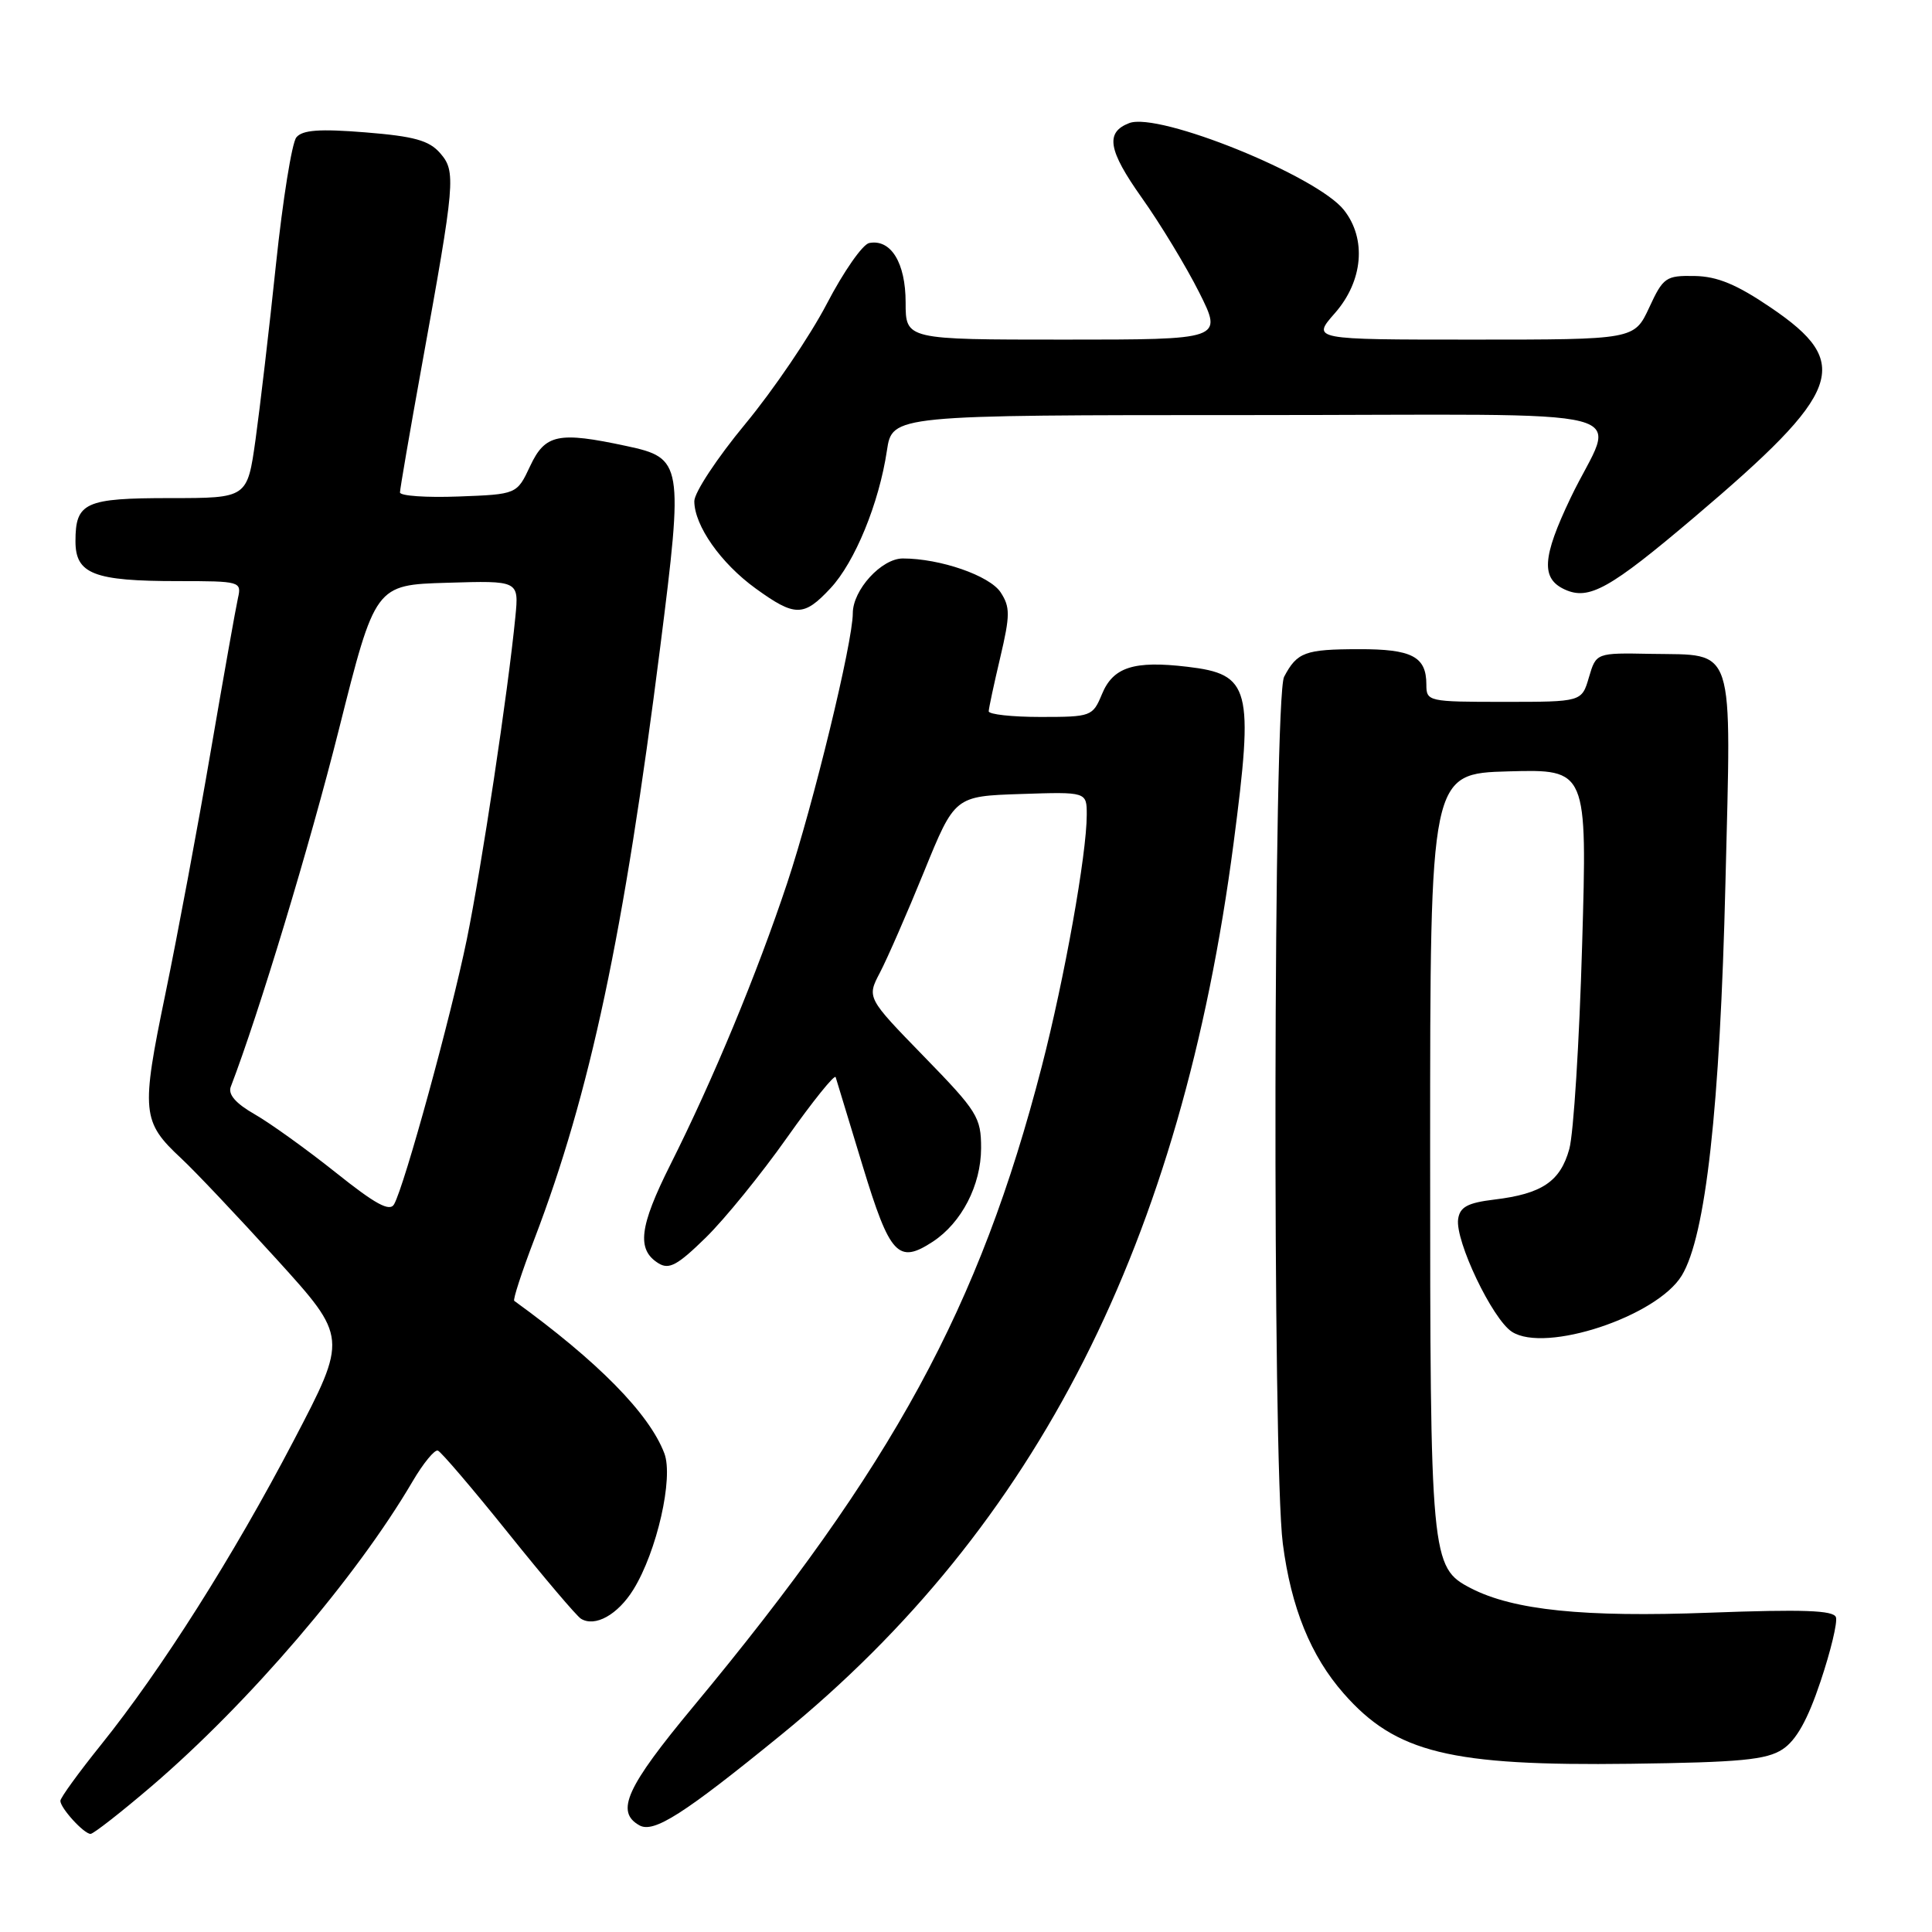 <?xml version="1.0" encoding="UTF-8" standalone="no"?>
<!DOCTYPE svg PUBLIC "-//W3C//DTD SVG 1.1//EN" "http://www.w3.org/Graphics/SVG/1.1/DTD/svg11.dtd" >
<svg xmlns="http://www.w3.org/2000/svg" xmlns:xlink="http://www.w3.org/1999/xlink" version="1.1" viewBox="0 0 256 256">
 <g >
 <path fill="currentColor"
d=" M 20.10 236.67 C 32.97 225.65 47.21 209.02 54.66 196.31 C 56.08 193.89 57.59 192.05 58.02 192.21 C 58.45 192.37 62.66 197.30 67.37 203.17 C 72.08 209.04 76.40 214.13 76.98 214.49 C 78.85 215.64 81.86 213.96 83.93 210.62 C 87.05 205.57 89.26 195.82 88.03 192.58 C 86.03 187.31 79.23 180.40 68.14 172.37 C 67.94 172.23 69.14 168.54 70.81 164.18 C 78.20 144.84 82.67 123.80 87.49 85.68 C 90.57 61.36 90.46 60.69 83.01 59.10 C 73.97 57.16 72.24 57.52 70.25 61.75 C 68.49 65.50 68.49 65.50 60.75 65.79 C 56.49 65.95 53.00 65.71 53.00 65.25 C 53.00 64.80 54.30 57.24 55.89 48.46 C 60.33 23.98 60.44 22.74 58.32 20.29 C 56.86 18.61 54.88 18.06 48.42 17.54 C 42.35 17.05 40.07 17.22 39.27 18.20 C 38.68 18.91 37.47 26.47 36.57 35.00 C 35.68 43.53 34.45 53.99 33.86 58.25 C 32.77 66.00 32.77 66.00 22.58 66.00 C 11.26 66.00 10.00 66.57 10.00 71.72 C 10.00 76.06 12.43 77.00 23.58 77.00 C 31.84 77.00 32.03 77.05 31.53 79.25 C 31.25 80.49 29.63 89.60 27.93 99.50 C 26.24 109.40 23.53 123.87 21.92 131.67 C 18.67 147.37 18.79 148.63 24.02 153.50 C 25.80 155.15 31.48 161.16 36.66 166.86 C 46.06 177.22 46.06 177.22 38.93 190.86 C 30.92 206.19 21.39 221.23 13.38 231.20 C 10.42 234.88 8.00 238.22 8.00 238.62 C 8.00 239.58 11.12 243.00 12.00 243.00 C 12.38 243.00 16.03 240.15 20.10 236.67 Z  M 103.50 229.88 C 137.45 202.21 156.54 164.60 163.46 111.70 C 166.15 91.09 165.69 89.34 157.33 88.35 C 150.23 87.51 147.49 88.39 146.01 91.99 C 144.79 94.92 144.59 95.00 137.88 95.00 C 134.10 95.00 131.01 94.66 131.01 94.25 C 131.02 93.84 131.71 90.62 132.54 87.11 C 133.86 81.50 133.86 80.44 132.59 78.49 C 131.13 76.27 124.57 74.00 119.63 74.00 C 116.80 74.00 113.00 78.17 113.00 81.26 C 113.00 85.10 107.77 106.59 104.31 117.00 C 100.30 129.05 94.50 143.03 88.82 154.34 C 84.71 162.54 84.34 165.57 87.23 167.38 C 88.65 168.27 89.76 167.67 93.53 163.98 C 96.04 161.52 100.89 155.55 104.29 150.73 C 107.70 145.91 110.60 142.31 110.73 142.73 C 110.86 143.15 112.47 148.45 114.31 154.50 C 117.92 166.35 119.01 167.53 123.60 164.53 C 127.42 162.02 129.99 157.05 130.00 152.14 C 130.00 148.05 129.52 147.27 122.42 139.98 C 114.85 132.20 114.85 132.20 116.61 128.85 C 117.57 127.01 120.20 121.00 122.44 115.50 C 126.51 105.50 126.51 105.50 135.26 105.21 C 144.00 104.92 144.00 104.92 144.00 107.97 C 144.00 113.17 141.05 129.67 138.03 141.35 C 129.79 173.23 118.34 194.26 91.85 226.15 C 82.98 236.83 81.51 240.07 84.73 241.87 C 86.63 242.93 90.59 240.40 103.50 229.88 Z  M 236.20 231.79 C 238.01 230.60 239.53 227.89 241.23 222.80 C 242.58 218.78 243.50 214.95 243.27 214.29 C 242.96 213.37 238.88 213.23 226.54 213.69 C 209.85 214.32 200.54 213.36 194.90 210.45 C 189.59 207.70 189.50 206.70 189.50 152.50 C 189.50 102.50 189.50 102.50 199.91 102.21 C 210.32 101.93 210.32 101.93 209.64 125.22 C 209.27 138.04 208.51 150.20 207.94 152.25 C 206.75 156.55 204.33 158.19 198.00 158.95 C 194.46 159.38 193.44 159.93 193.21 161.54 C 192.80 164.42 197.75 174.80 200.34 176.47 C 204.77 179.33 219.54 174.44 222.84 169.02 C 226.02 163.80 227.91 146.79 228.63 117.00 C 229.41 84.89 230.05 86.85 218.76 86.64 C 211.50 86.50 211.50 86.50 210.54 89.75 C 209.59 93.00 209.59 93.00 199.29 93.00 C 189.22 93.00 189.00 92.95 189.00 90.70 C 189.00 87.00 187.09 86.00 180.05 86.02 C 172.91 86.03 171.87 86.42 170.15 89.68 C 168.73 92.38 168.58 193.78 169.98 204.54 C 171.08 213.03 173.68 219.43 178.05 224.40 C 184.95 232.26 192.16 234.02 216.06 233.71 C 230.61 233.52 234.06 233.19 236.20 231.79 Z  M 110.04 77.95 C 113.27 74.50 116.48 66.68 117.52 59.71 C 118.23 55.00 118.23 55.00 165.59 55.00 C 219.77 55.00 214.05 53.52 208.10 66.00 C 204.34 73.88 204.17 76.67 207.36 78.12 C 210.55 79.57 213.31 78.03 224.50 68.54 C 244.17 51.86 245.53 48.15 234.66 40.77 C 230.13 37.69 227.56 36.62 224.54 36.57 C 220.74 36.50 220.38 36.75 218.53 40.75 C 216.55 45.00 216.55 45.00 195.17 45.00 C 173.79 45.00 173.79 45.00 176.90 41.47 C 180.61 37.23 181.10 31.66 178.08 27.83 C 174.52 23.31 153.54 14.81 149.63 16.31 C 146.43 17.54 146.82 19.89 151.29 26.20 C 153.75 29.66 157.17 35.31 158.90 38.75 C 162.03 45.00 162.03 45.00 141.01 45.00 C 120.00 45.00 120.00 45.00 120.00 40.07 C 120.00 34.83 118.05 31.65 115.18 32.20 C 114.30 32.37 111.77 36.00 109.55 40.27 C 107.32 44.54 102.46 51.70 98.75 56.18 C 95.04 60.66 92.00 65.26 92.00 66.41 C 92.01 69.65 95.51 74.63 100.12 77.97 C 105.34 81.75 106.50 81.75 110.04 77.95 Z  M 44.48 155.36 C 40.64 152.30 35.81 148.83 33.75 147.65 C 31.23 146.21 30.19 145.01 30.58 144.00 C 34.29 134.33 41.03 112.07 44.90 96.68 C 49.72 77.50 49.72 77.50 59.24 77.22 C 68.76 76.93 68.76 76.93 68.29 81.72 C 67.32 91.65 63.82 114.87 61.85 124.50 C 59.75 134.71 53.61 157.09 52.22 159.57 C 51.64 160.60 49.76 159.58 44.48 155.36 Z "/>
</g>
</svg>